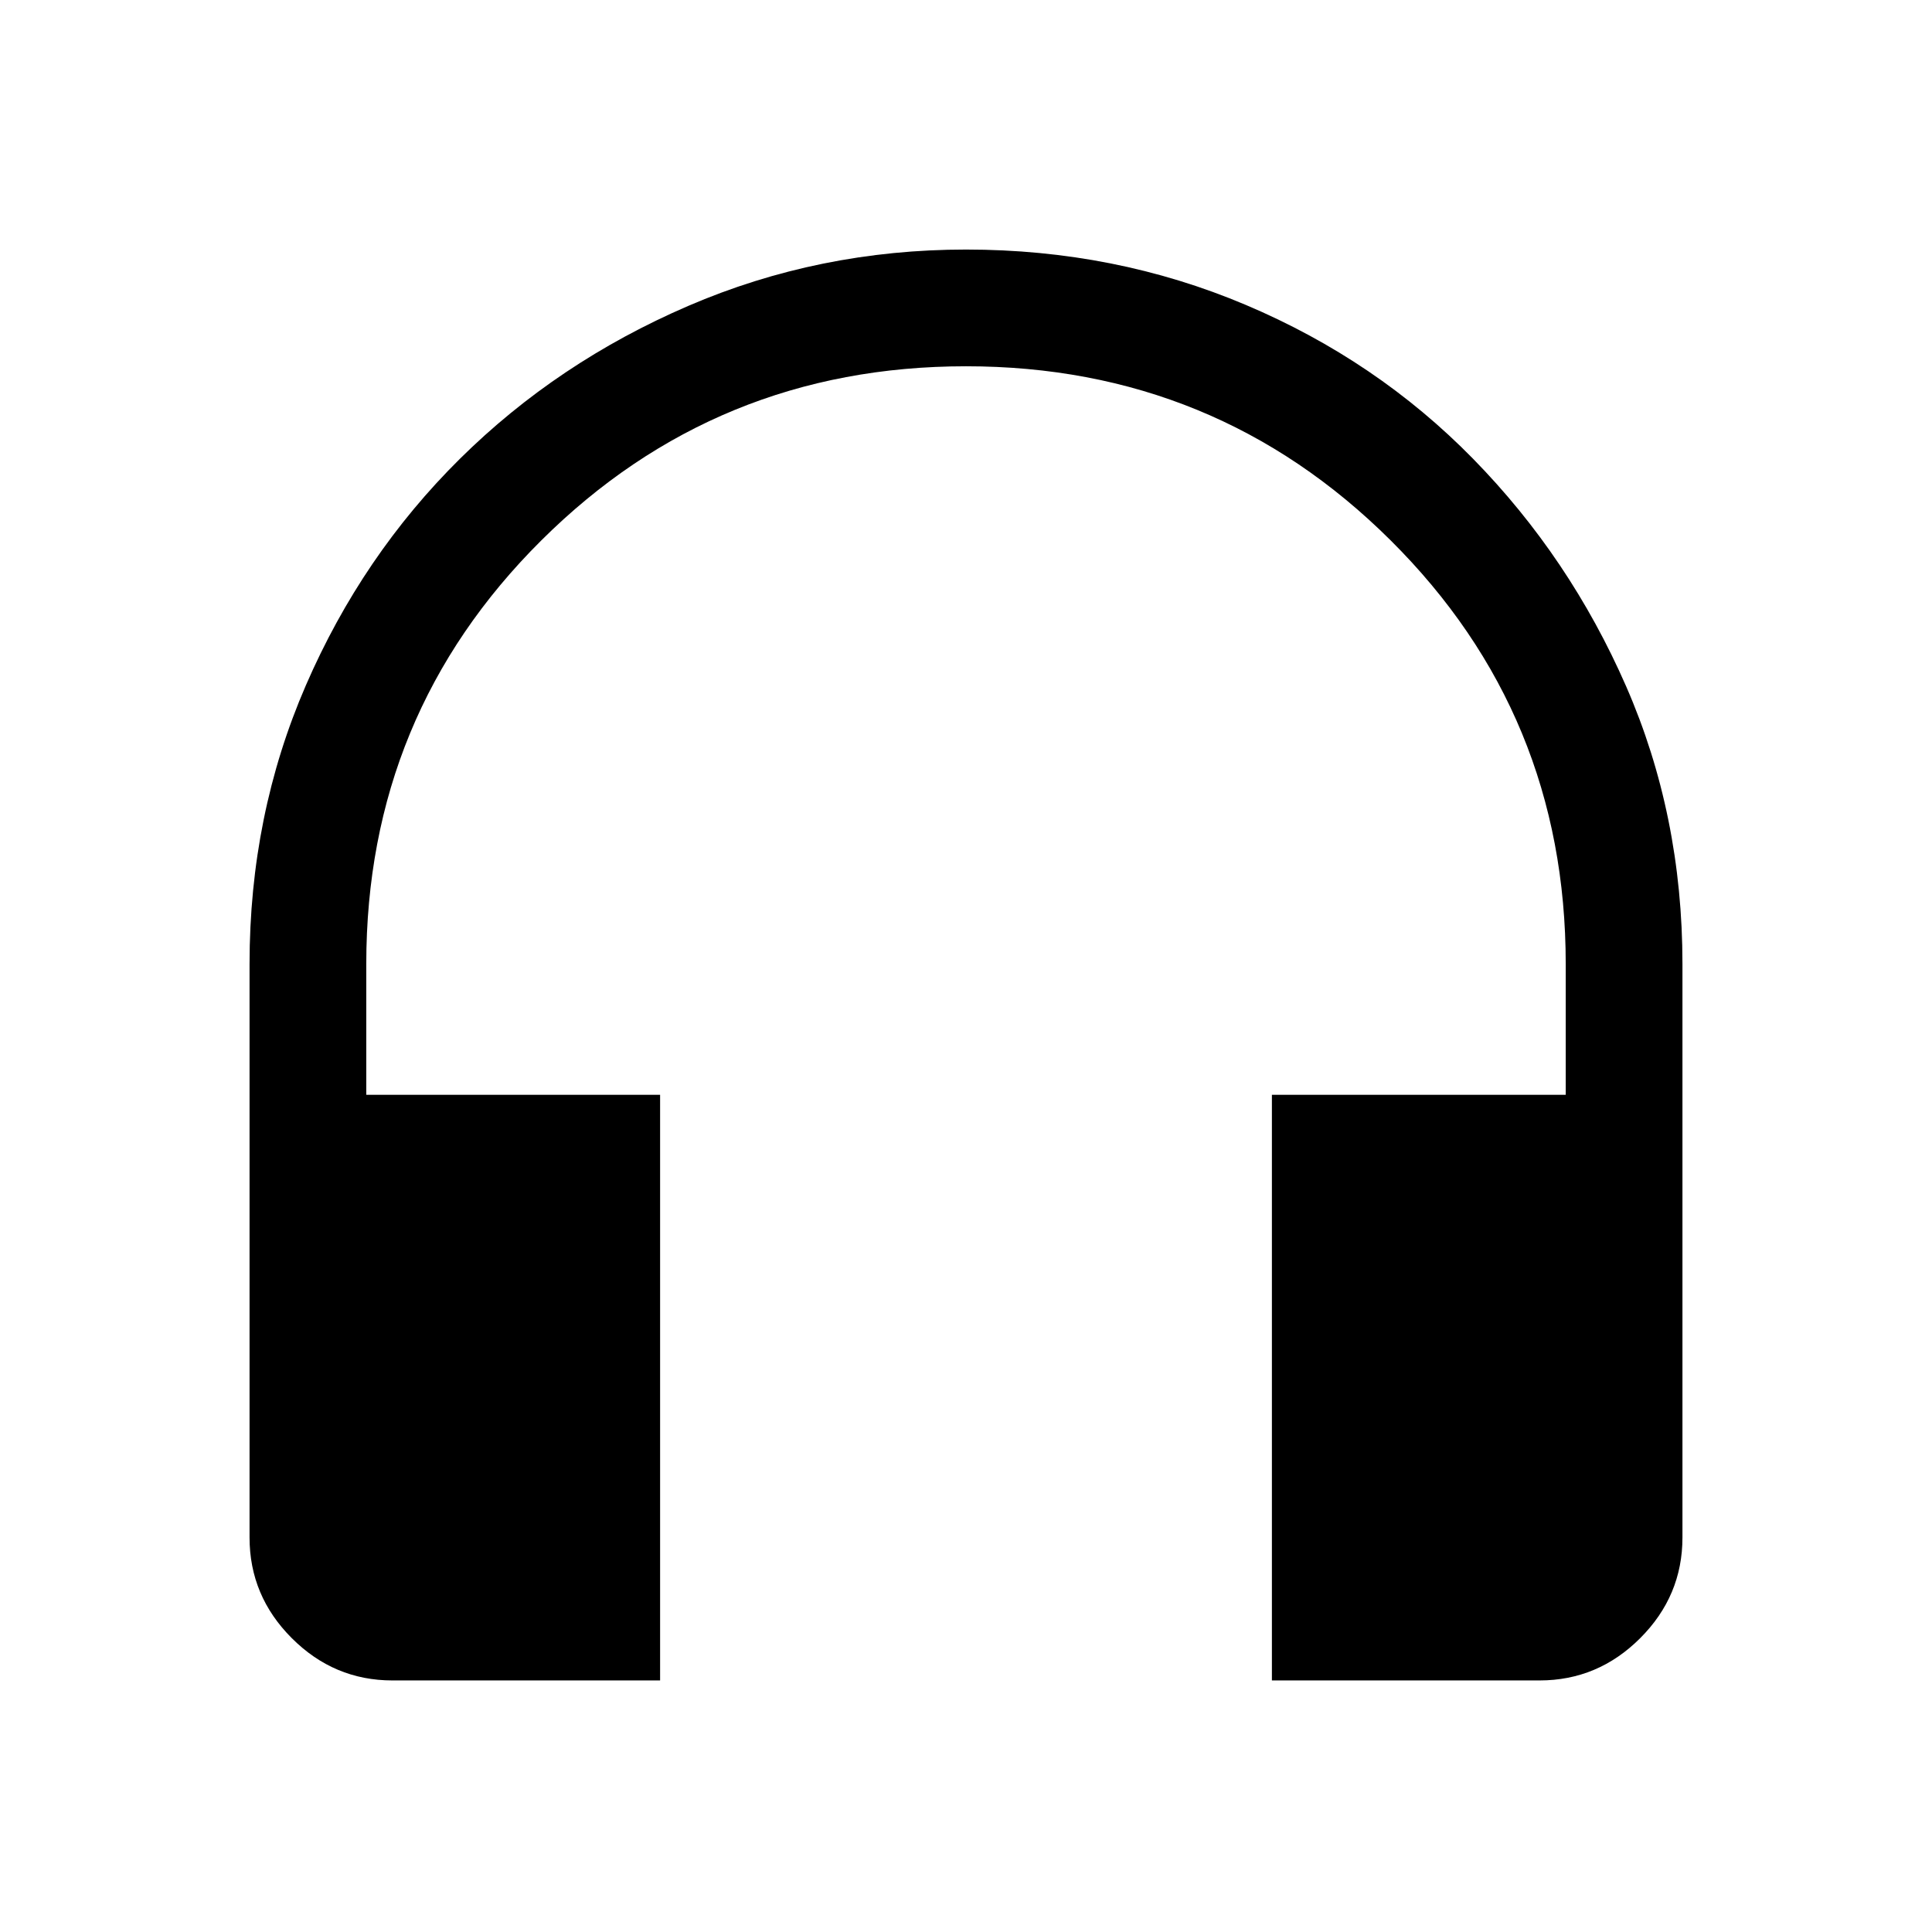 <svg xmlns="http://www.w3.org/2000/svg" height="48" width="48"><path d="M16.4 41.75H9.75q-1.45 0-2.5-1.05T6.2 38.2V23.95q0-3.7 1.4-6.925Q9 13.8 11.425 11.4 13.85 9 17.1 7.6T24 6.2q3.7 0 6.95 1.375T36.6 11.4q2.4 2.45 3.8 5.65t1.4 6.9V38.2q0 1.45-1.05 2.5t-2.5 1.05H31.6V27.2h7.3v-3.25q0-6.2-4.35-10.525T24 9.1q-6.2 0-10.55 4.325Q9.1 17.75 9.1 23.95v3.25h7.3Z"/></svg>